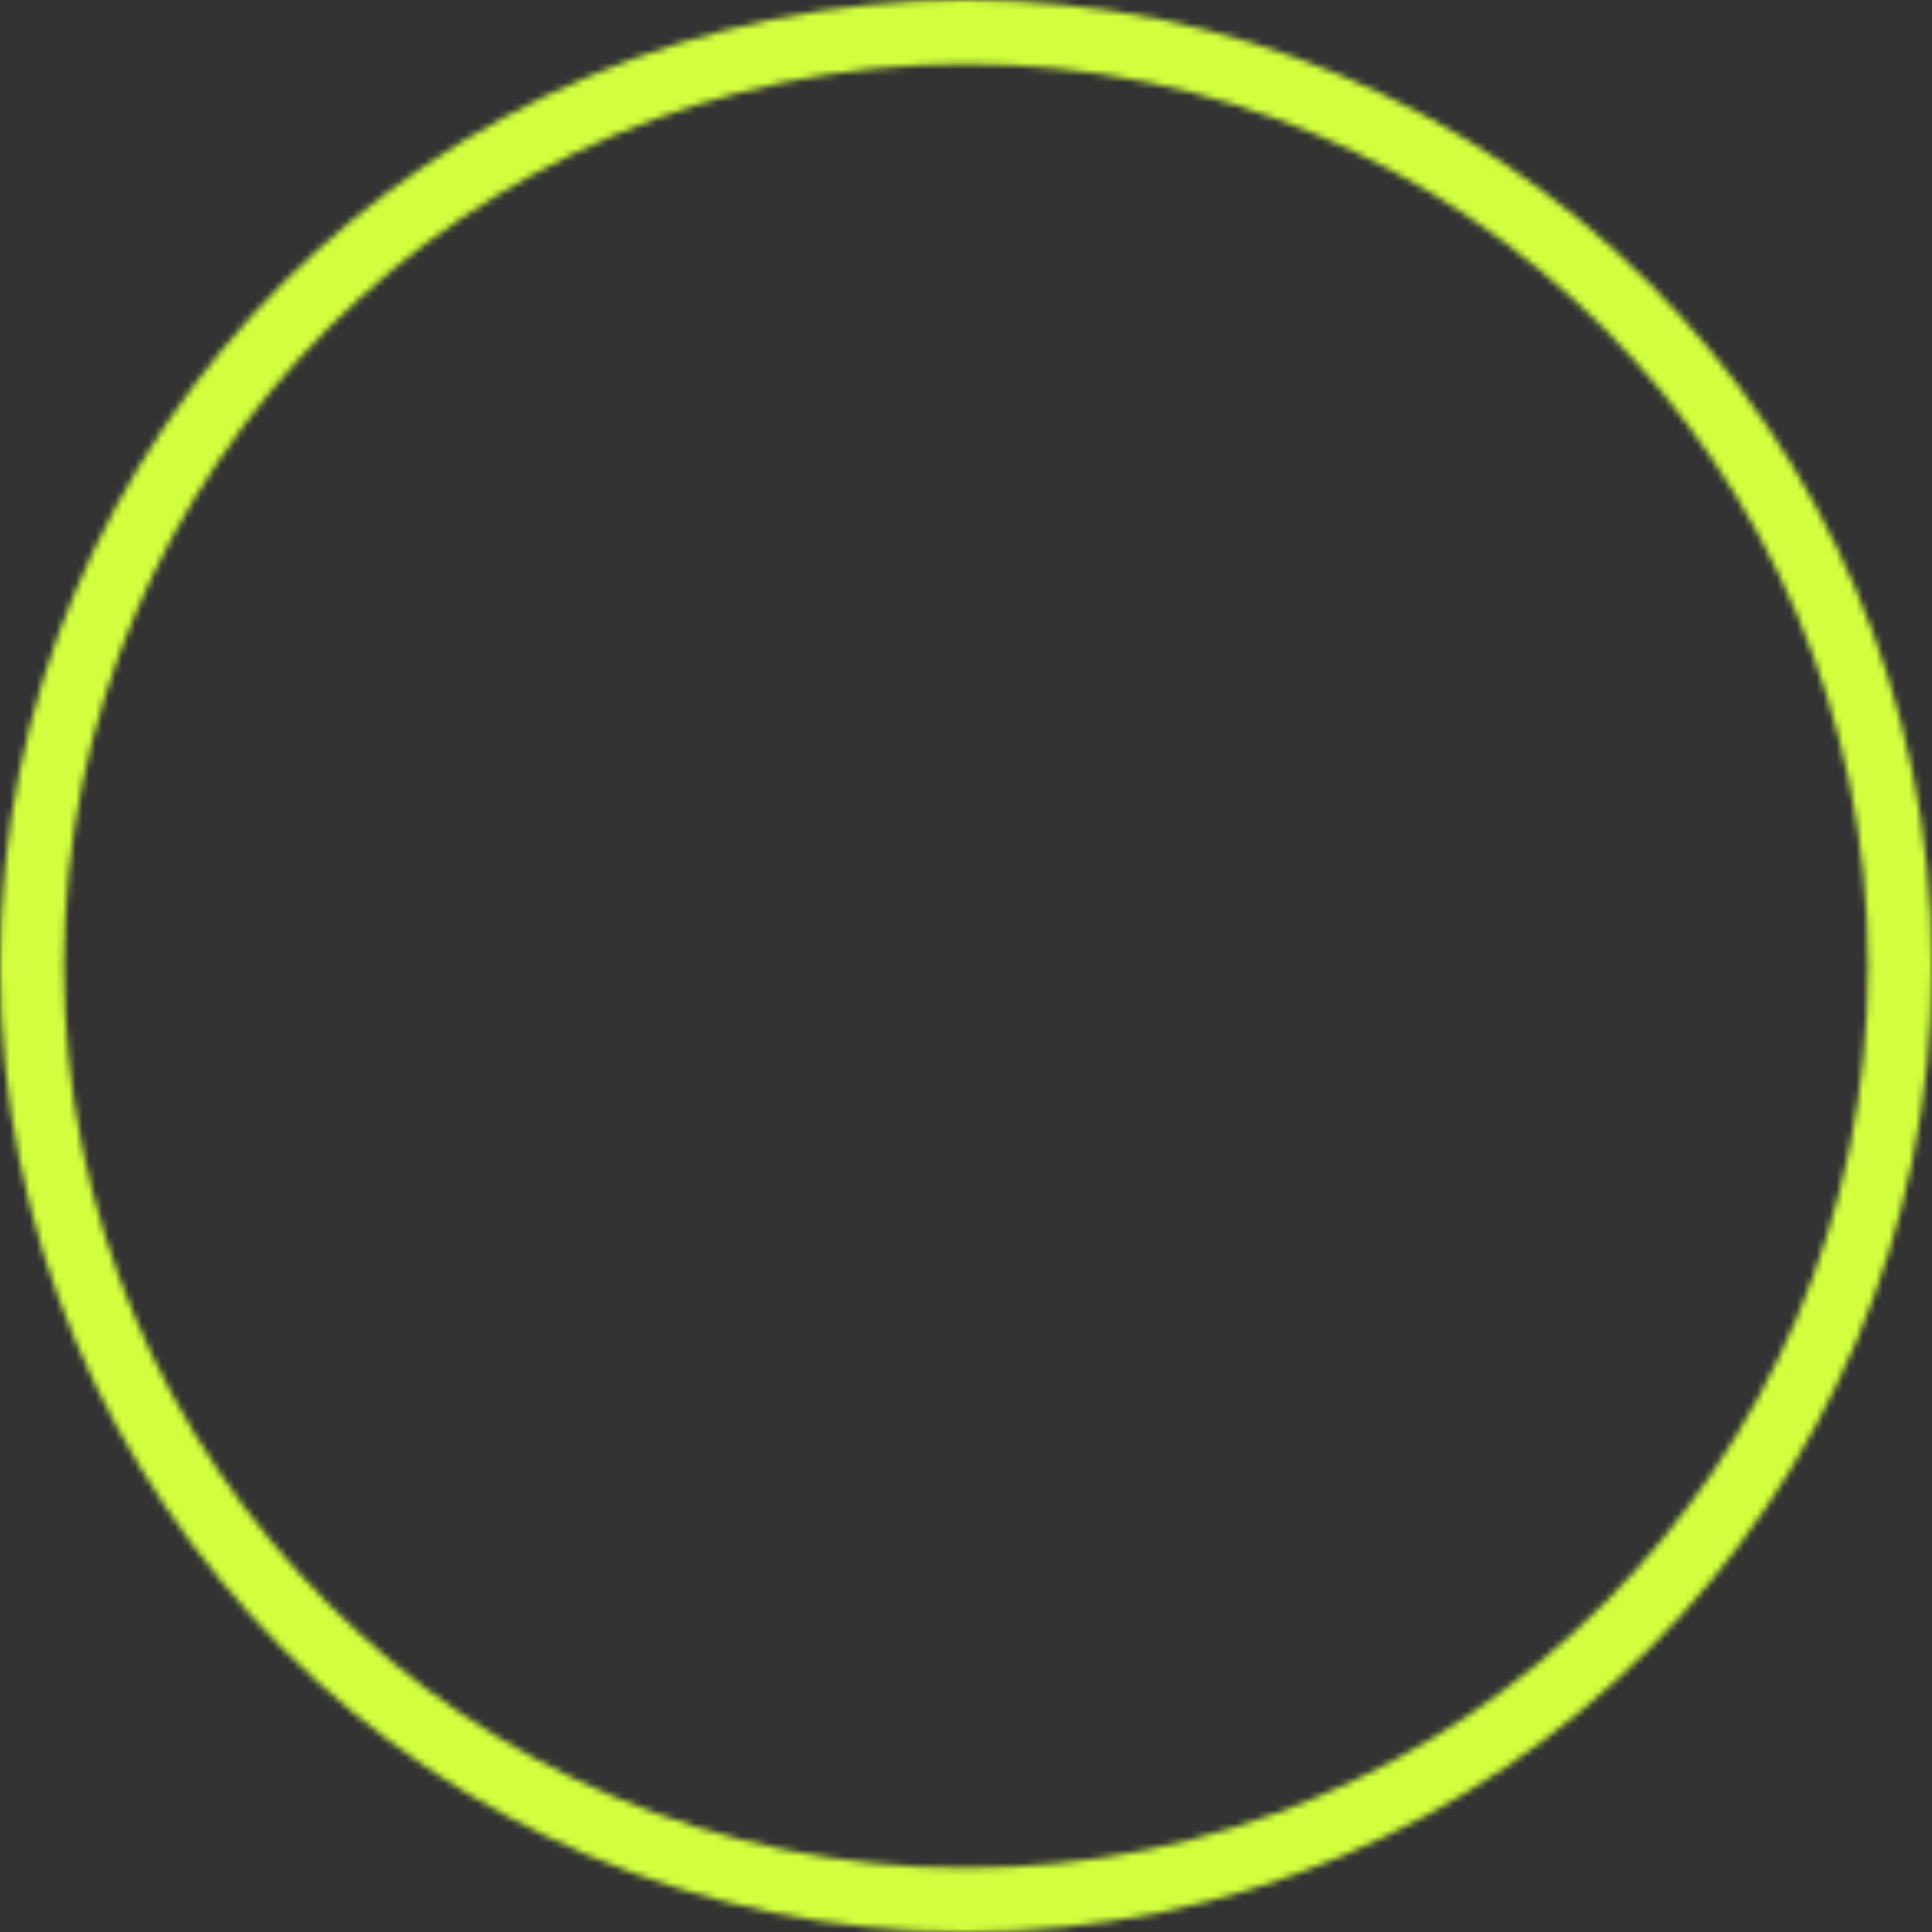 <svg width="293" height="293" viewBox="0 0 293 293" fill="none" xmlns="http://www.w3.org/2000/svg">
<rect x="0" y="0" width="293" height="293" fill="#333333" stroke="none"/>
<mask id="path-1-inside-1_1190_7889" fill="white">
<path d="M293 146.5C293 227.41 227.41 293 146.5 293C65.59 293 0 227.41 0 146.5C0 65.59 65.59 0 146.5 0C227.41 0 293 65.59 293 146.5ZM9.701 146.5C9.701 222.052 70.948 283.299 146.5 283.299C222.052 283.299 283.299 222.052 283.299 146.5C283.299 70.948 222.052 9.701 146.5 9.701C70.948 9.701 9.701 70.948 9.701 146.5Z"/>
</mask>
<path d="M293 146.5C293 227.41 227.41 293 146.5 293C65.59 293 0 227.41 0 146.5C0 65.59 65.59 0 146.5 0C227.41 0 293 65.59 293 146.5ZM9.701 146.5C9.701 222.052 70.948 283.299 146.5 283.299C222.052 283.299 283.299 222.052 283.299 146.5C283.299 70.948 222.052 9.701 146.5 9.701C70.948 9.701 9.701 70.948 9.701 146.5Z" stroke="#D2FF3E" stroke-width="20" mask="url(#path-1-inside-1_1190_7889)"/>
</svg>
